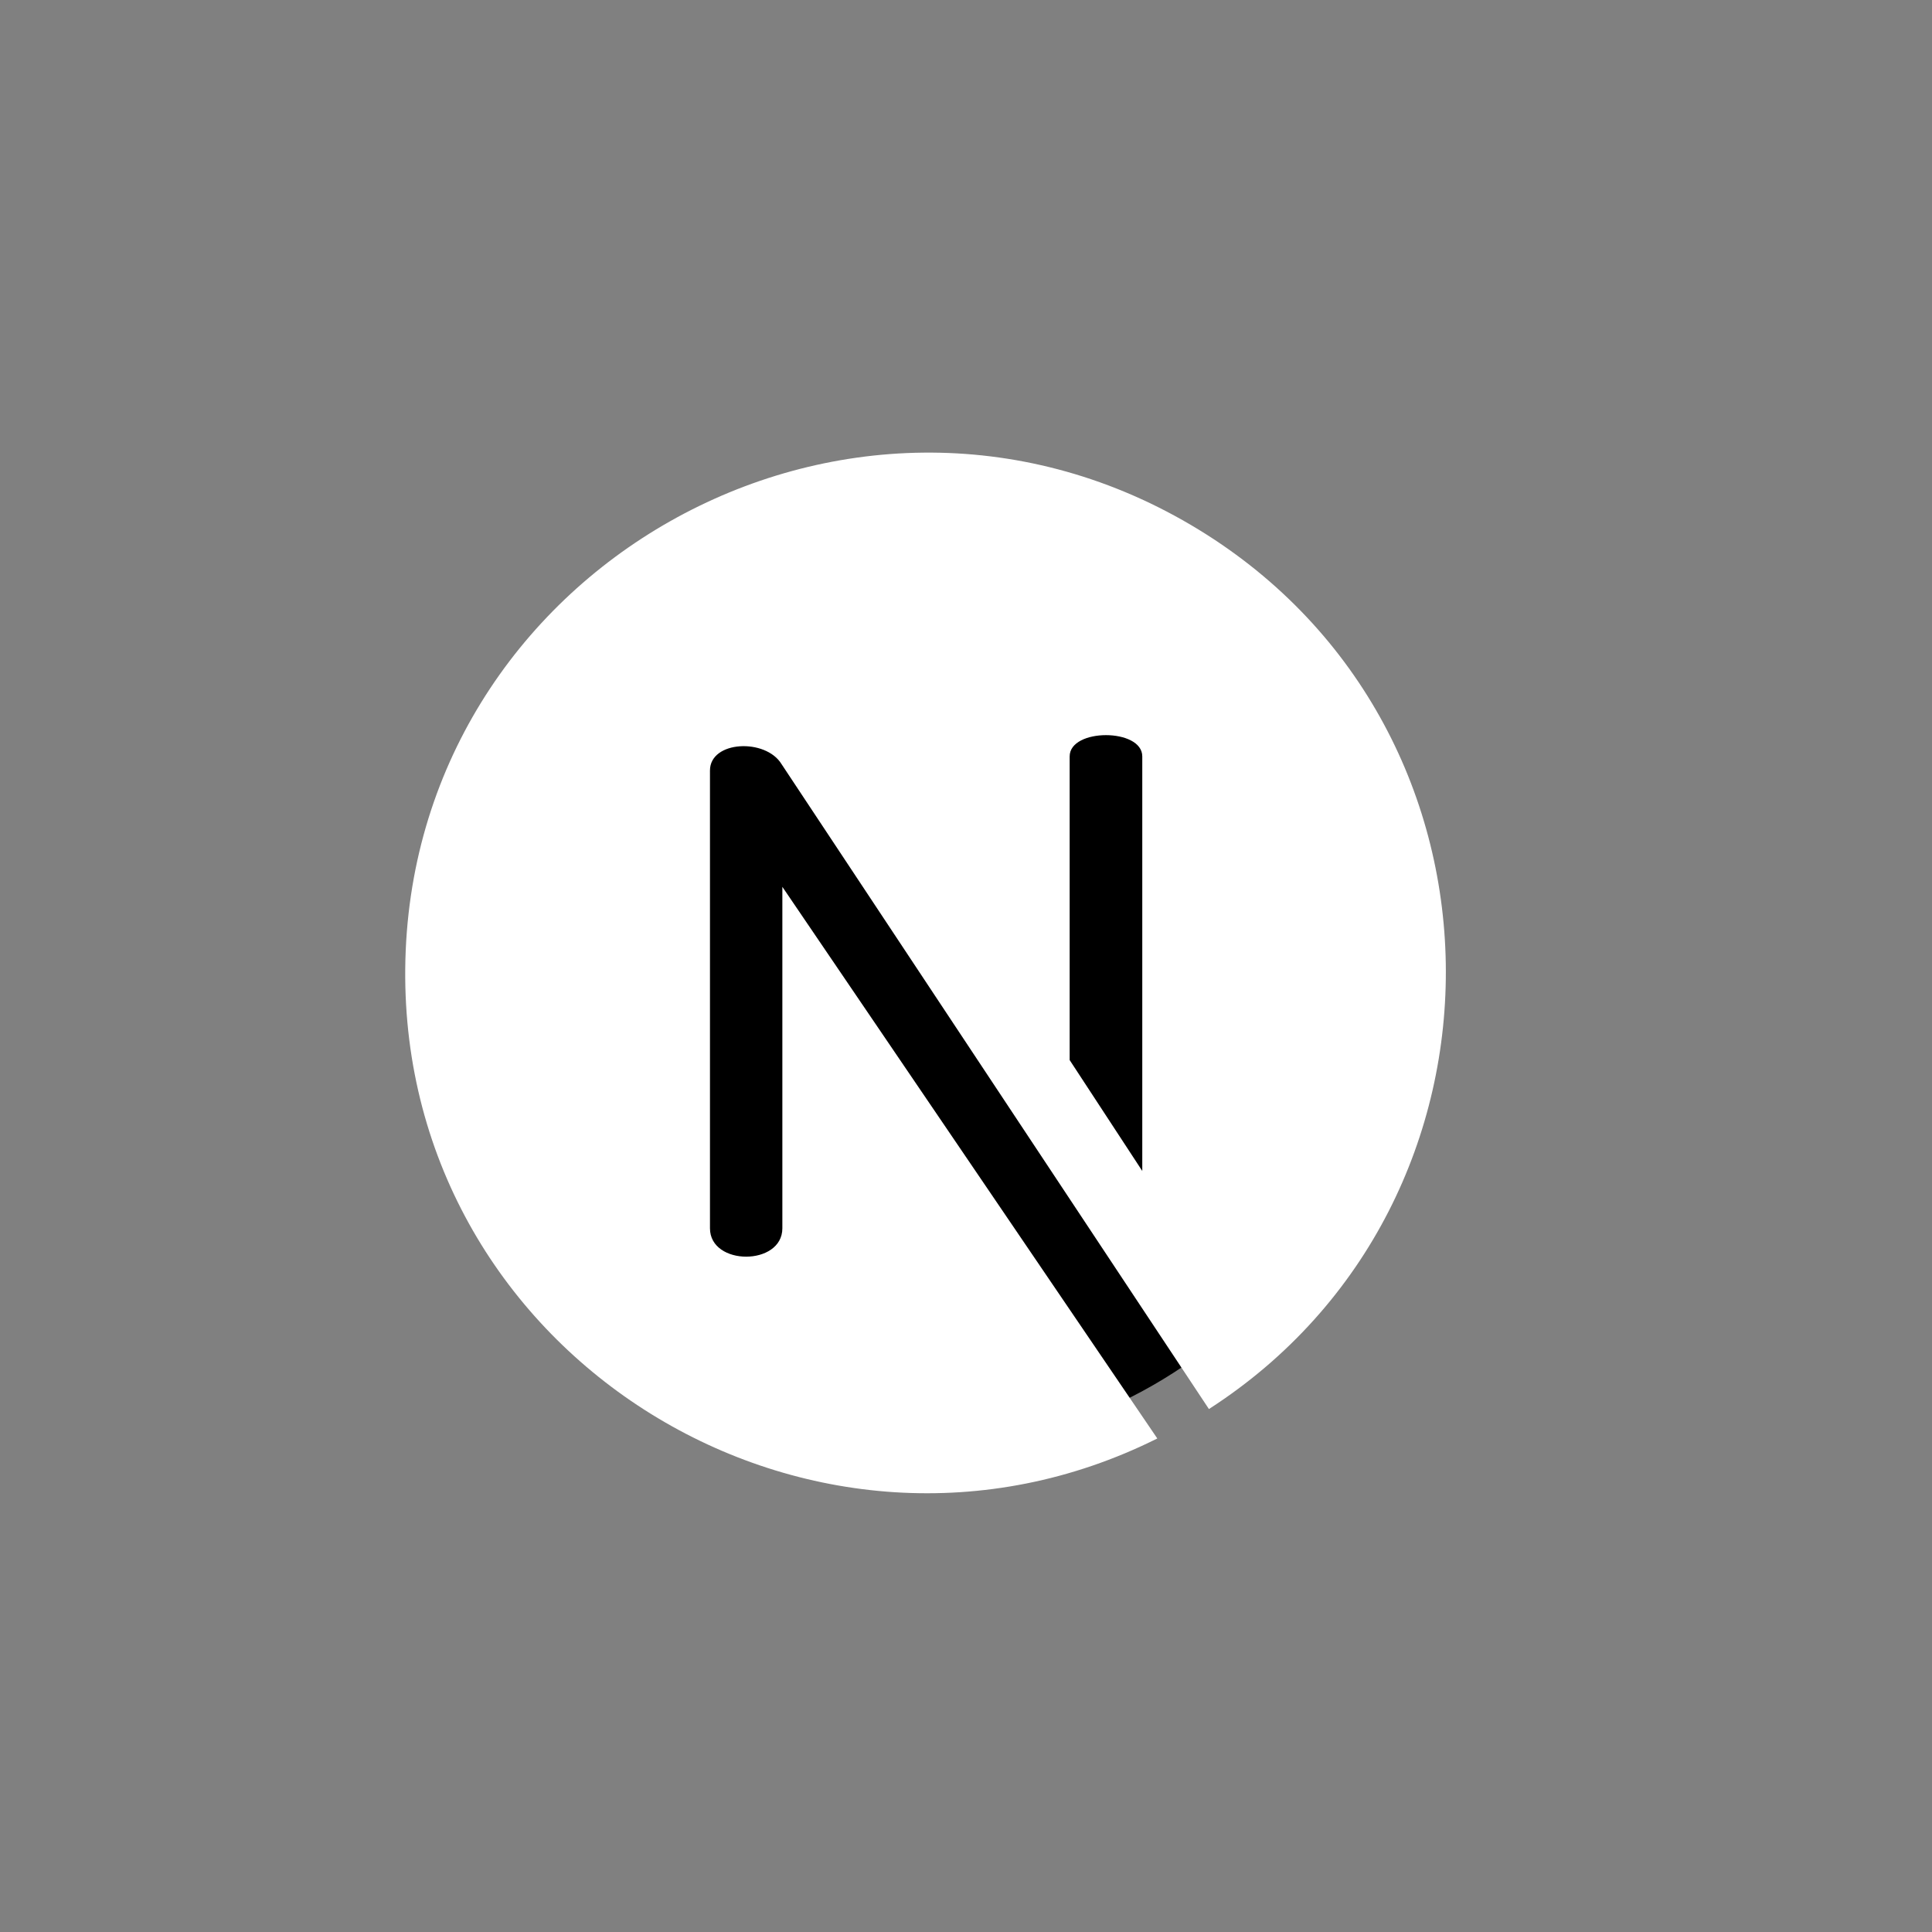 <svg xmlns="http://www.w3.org/2000/svg" xmlns:xlink="http://www.w3.org/1999/xlink" width="500" zoomAndPan="magnify" viewBox="0 0 375 375" height="500" preserveAspectRatio="xMidYMid meet" version="1.0"><rect x="0" y="0" width="375" height="375" fill="#808080" stroke="none"/><defs><clipPath id="6f37de0322"><path d="M 83.434 93.742 L 270.945 93.742 L 270.945 281.258 L 83.434 281.258 Z M 83.434 93.742 " clip-rule="nonzero"/></clipPath><clipPath id="b5baaaeef7"><path d="M 177.188 93.742 C 125.41 93.742 83.434 135.719 83.434 187.5 C 83.434 239.281 125.41 281.258 177.188 281.258 C 228.969 281.258 270.945 239.281 270.945 187.5 C 270.945 135.719 228.969 93.742 177.188 93.742 Z M 177.188 93.742 " clip-rule="nonzero"/></clipPath></defs><g clip-path="url(#6f37de0322)"><g clip-path="url(#b5baaaeef7)"><path fill="#000000" d="M 83.434 93.742 L 270.945 93.742 L 270.945 281.258 L 83.434 281.258 Z M 83.434 93.742 " fill-opacity="1" fill-rule="nonzero"/></g></g><path fill="#ffffff" d="M 231.09 101.859 C 164.281 62.578 79.395 110.555 78.656 188.012 C 77.934 263.645 157.977 312.496 224.633 279.207 L 151.855 172.133 L 151.855 238.41 C 151.855 245.754 137.805 245.754 137.805 238.41 L 137.805 149.562 C 137.805 143.734 148.633 143.254 151.699 148.32 L 234.652 273.496 C 296.965 233.359 296.121 140.098 231.09 101.859 Z M 221.719 227.289 L 207.621 205.758 L 207.621 146.816 C 207.621 141.316 221.715 141.316 221.715 146.816 L 221.715 227.289 Z M 221.719 227.289 " fill-opacity="1" fill-rule="nonzero"/></svg>